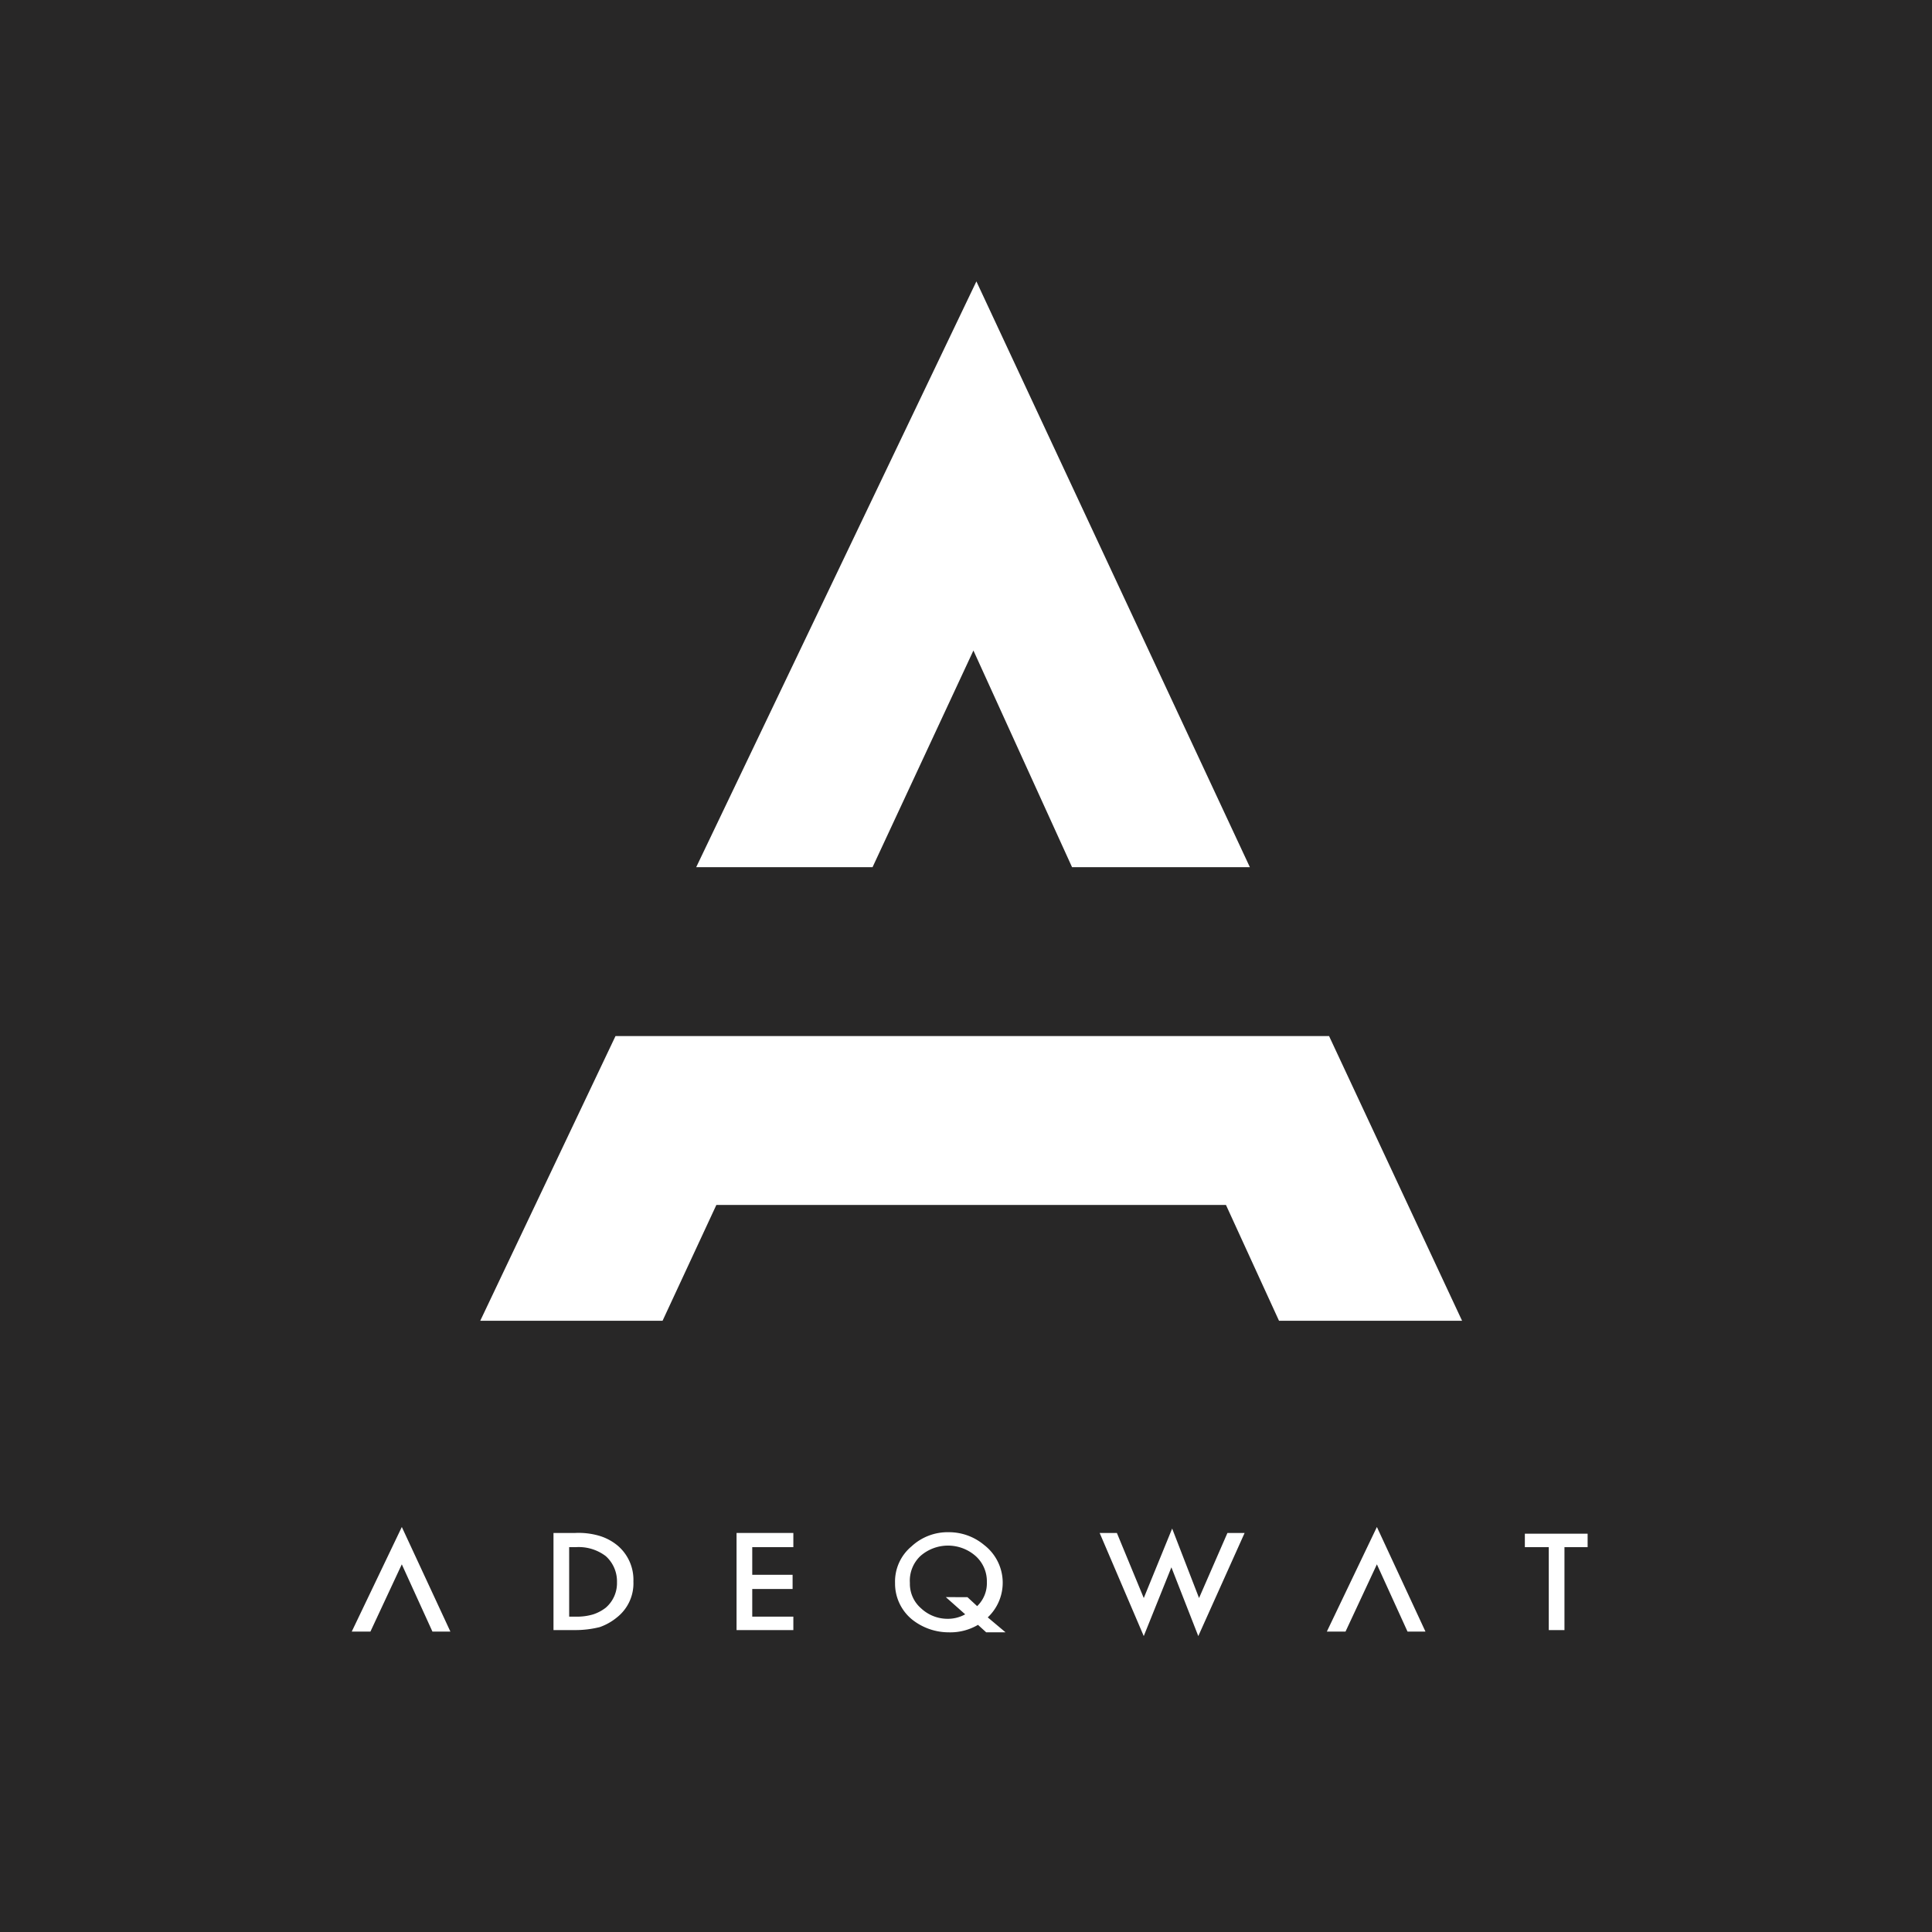 <svg xmlns="http://www.w3.org/2000/svg" viewBox="0 0 109.852 109.852"><defs><style>.a{fill:#282727;}.b{fill:#fff;}</style></defs><g transform="translate(-884.926 -291.926)"><rect class="a" width="109.852" height="109.852" transform="translate(884.926 291.926)"/><g transform="translate(494.226 184.726)"><g transform="translate(410.7 194.023)"><g transform="translate(0 0)"><g transform="translate(55.443)"><path class="b" d="M545.788,295.848l-1.742-3.824-1.784,3.824H541.2l2.846-5.948,2.762,5.948Z" transform="translate(-541.2 -289.9)"/></g><path class="b" d="M437.7,296.223V290.7h1.232a4.192,4.192,0,0,1,1.4.17,2.967,2.967,0,0,1,1.02.552,2.551,2.551,0,0,1,.892,2.039,2.461,2.461,0,0,1-.935,2.039,3.209,3.209,0,0,1-.977.552,5.705,5.705,0,0,1-1.4.17Zm.892-.765h.382a3.208,3.208,0,0,0,.977-.127,2.363,2.363,0,0,0,.722-.382,1.84,1.84,0,0,0,.637-1.445,1.928,1.928,0,0,0-.637-1.487,2.537,2.537,0,0,0-1.7-.51h-.382Z" transform="translate(-426.229 -290.36)"/><path class="b" d="M463.092,291.507h2.337V290.7H462.2v5.523h3.229v-.765h-2.337v-1.572h2.294v-.807h-2.294v-1.572Z" transform="translate(-440.32 -290.36)"/><path class="b" d="M489.688,296.293h-1.1l-.467-.425a3.109,3.109,0,0,1-1.657.425,3.348,3.348,0,0,1-2.082-.722,2.638,2.638,0,0,1-.977-2.082,2.6,2.6,0,0,1,.935-2.082,3.02,3.02,0,0,1,2.124-.807,3.116,3.116,0,0,1,2,.722,2.708,2.708,0,0,1,.212,4.121Zm-2.167-2,.552.51a1.8,1.8,0,0,0,.552-1.36,1.928,1.928,0,0,0-.637-1.487,2.375,2.375,0,0,0-3.144,0,1.927,1.927,0,0,0-.595,1.529,1.84,1.84,0,0,0,.637,1.444,2.2,2.2,0,0,0,1.487.595,2.019,2.019,0,0,0,1.02-.255l-1.1-.977Z" transform="translate(-452.513 -290.303)"/><path class="b" d="M511.777,290.355l1.529,3.7,1.614-3.951,1.529,3.951,1.614-3.7h.977l-2.634,5.863-1.529-3.909-1.572,3.909-2.507-5.863Z" transform="translate(-468.272 -290.015)"/><path class="b" d="M569.952,291.565v4.716h-.892v-4.716H567.7V290.8h3.569v.765Z" transform="translate(-500.998 -290.418)"/><path class="b" d="M415.288,295.848l-1.742-3.824-1.784,3.824H410.7l2.847-5.948,2.762,5.948Z" transform="translate(-410.7 -289.9)"/></g></g><g transform="translate(418.007 123.2)"><path class="b" d="M466.827,156.508l5.736-12.321,5.608,12.321h10.111L472.732,123.2,456.8,156.508Z" transform="translate(-444.522 -123.2)"/><path class="b" d="M435.59,224.2l-7.69,16.187h10.366l3.059-6.585H470.3l3.016,6.585h10.409L476.163,224.2Z" transform="translate(-427.9 -181.29)"/></g></g></g></svg>